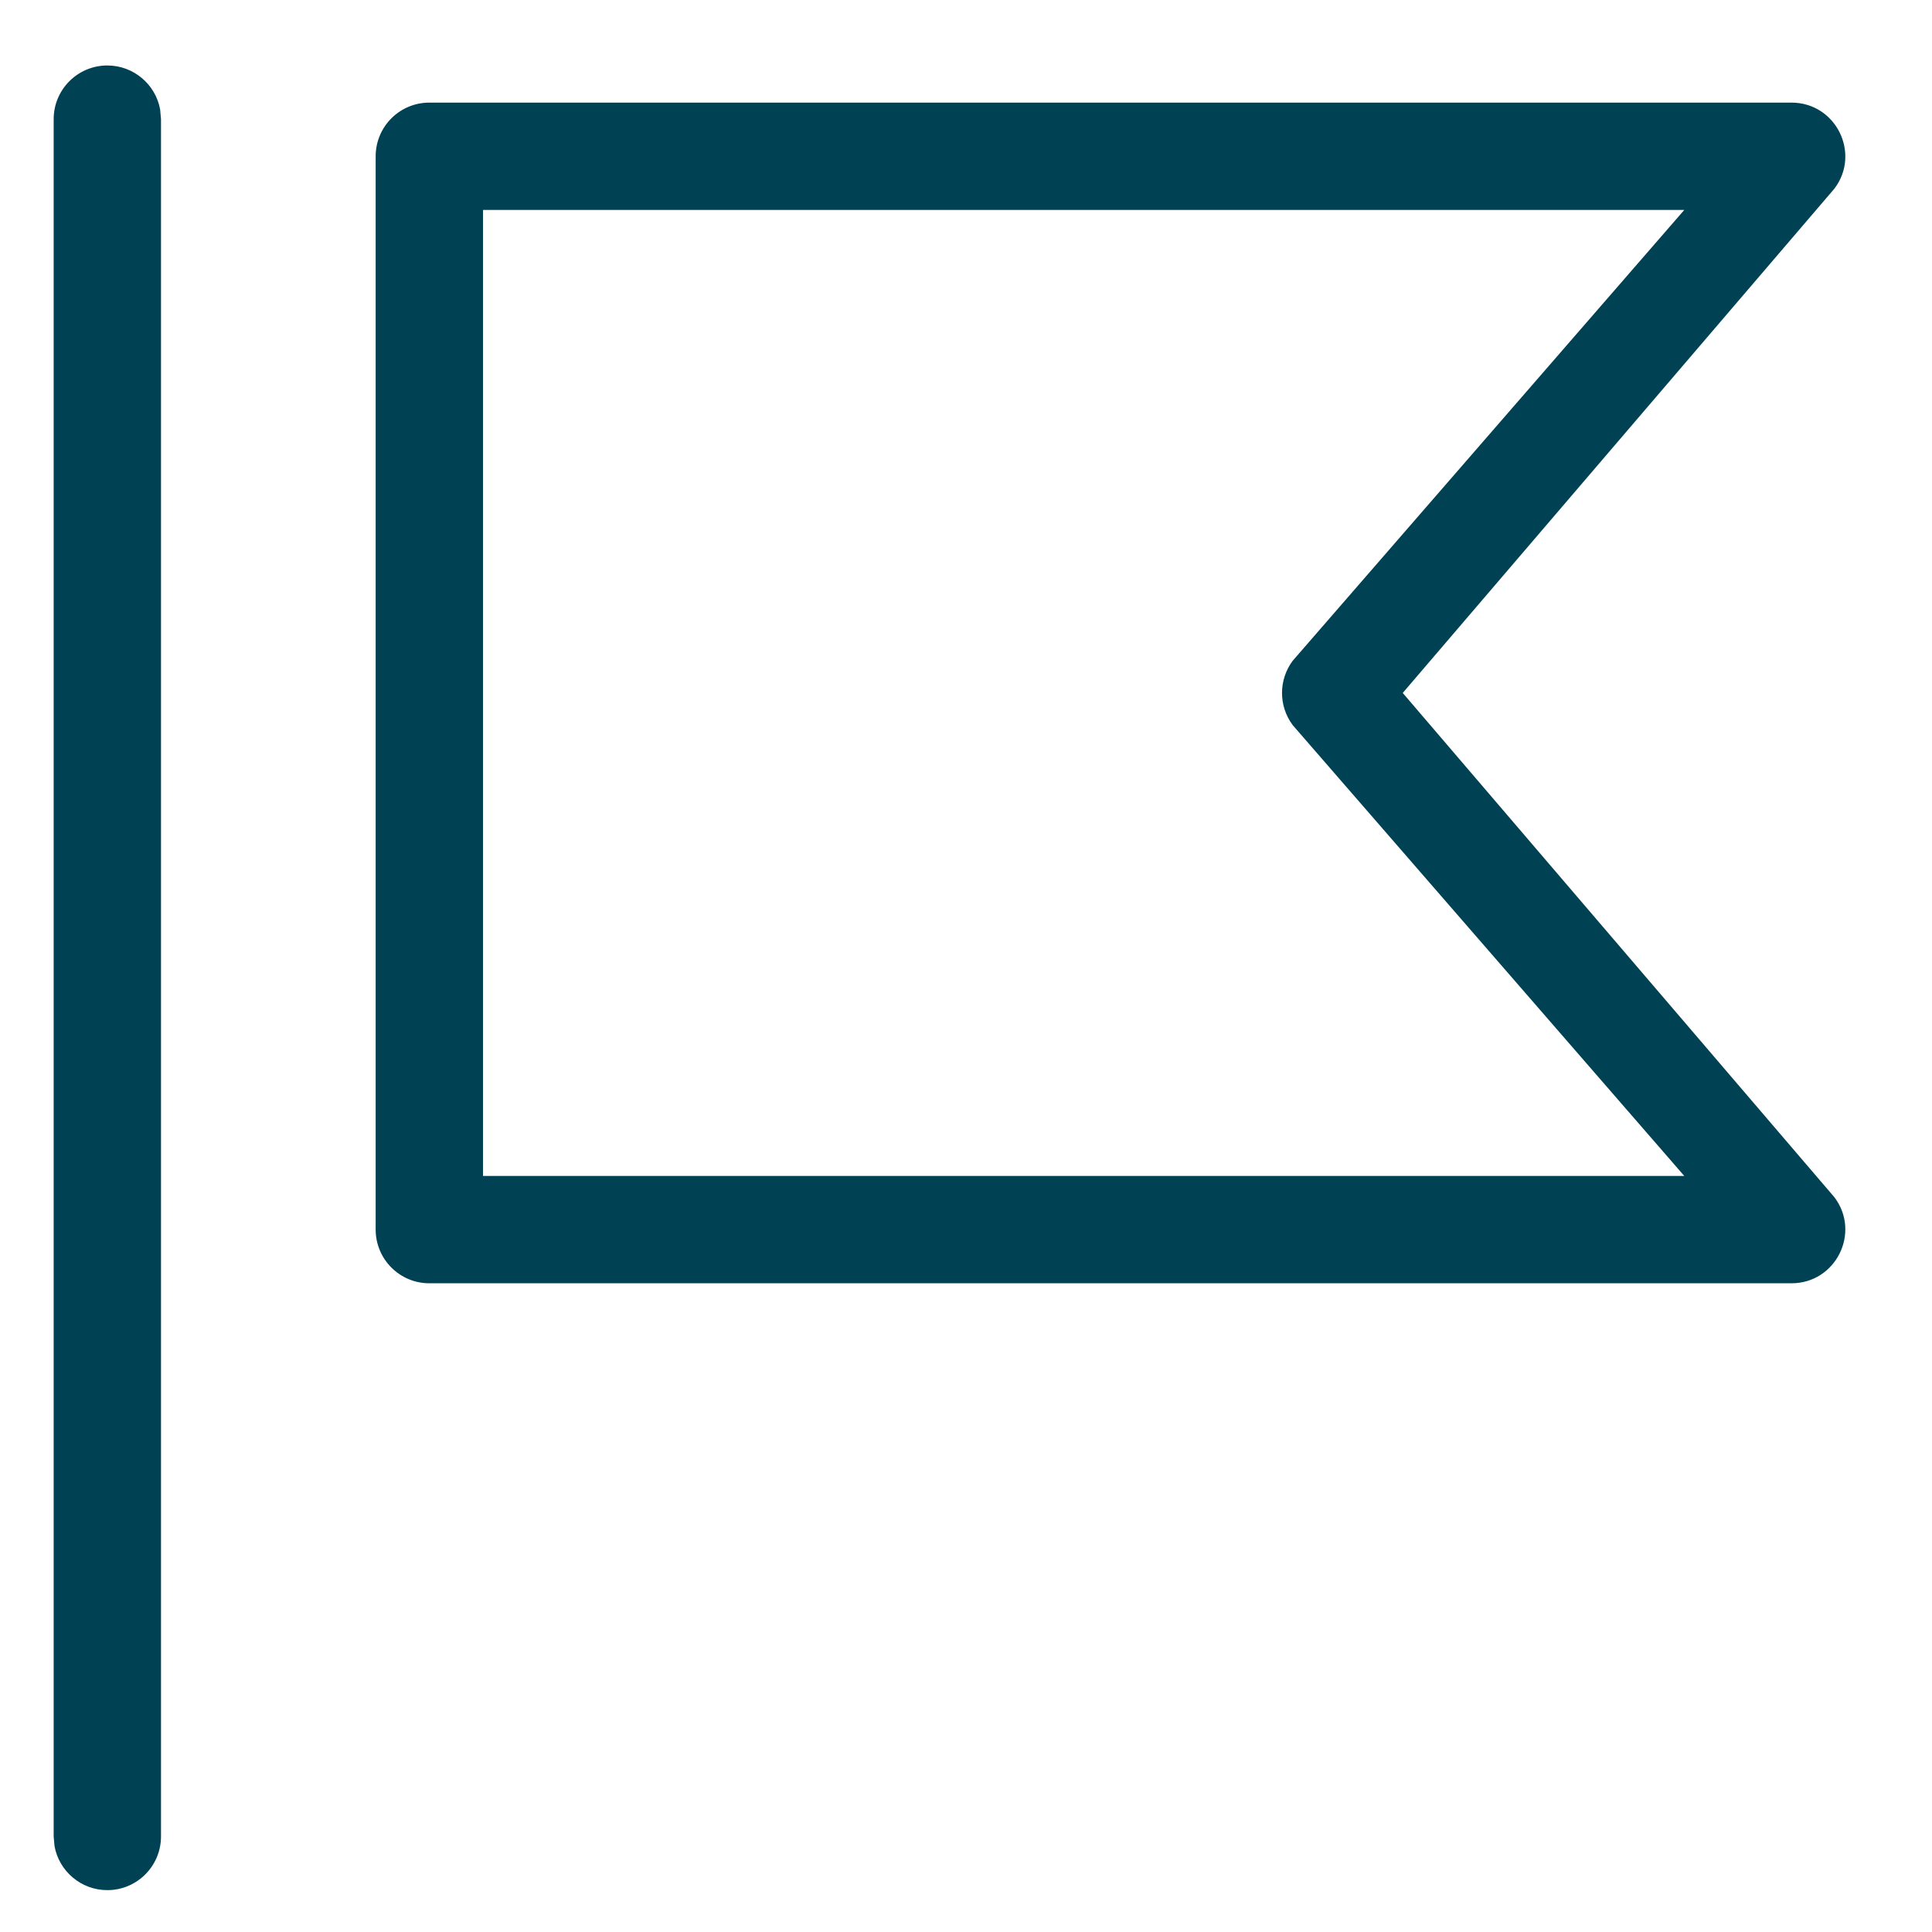 <?xml version="1.0" encoding="UTF-8"?>
<svg width="18px" height="18px" viewBox="0 0 18 18" version="1.1" xmlns="http://www.w3.org/2000/svg" xmlns:xlink="http://www.w3.org/1999/xlink">
    <title>03_ico / 20px / flag</title>
    <g id="Propuesta-2" stroke="none" stroke-width="1" fill="none" fill-rule="evenodd">
        <g id="Notificaciones" transform="translate(-1027, -425)" fill="#004254">
            <g id="Group-3" transform="translate(852, 0)">
                <g id="Group" transform="translate(174, 424.11)">
                    <g id="Group" transform="translate(1, 1)">
                        <path d="M1,0.5 C1.245,0.5 1.45,0.677 1.492,0.91 L1.5,1 L1.5,17 C1.5,17.276 1.276,17.5 1,17.5 C0.755,17.5 0.55,17.323 0.508,17.09 L0.5,17 L0.5,1 C0.5,0.724 0.724,0.5 1,0.5 Z M16.691,0.846 C17.103,0.846 17.339,1.316 17.092,1.646 L13.069,6.346 L17.092,11.046 C17.339,11.376 17.103,11.846 16.691,11.846 L4,11.846 C3.724,11.846 3.5,11.622 3.5,11.346 L3.5,1.346 C3.5,1.07 3.724,0.846 4,0.846 L16.691,0.846 Z M15.692,1.846 L4.5,1.846 L4.5,10.846 L15.692,10.846 L12.044,6.646 C11.911,6.468 11.911,6.224 12.044,6.046 L15.692,1.846 Z" id="Combined-Shape"></path>
                    </g>
                </g>
            </g>
        </g>
    </g>
</svg>